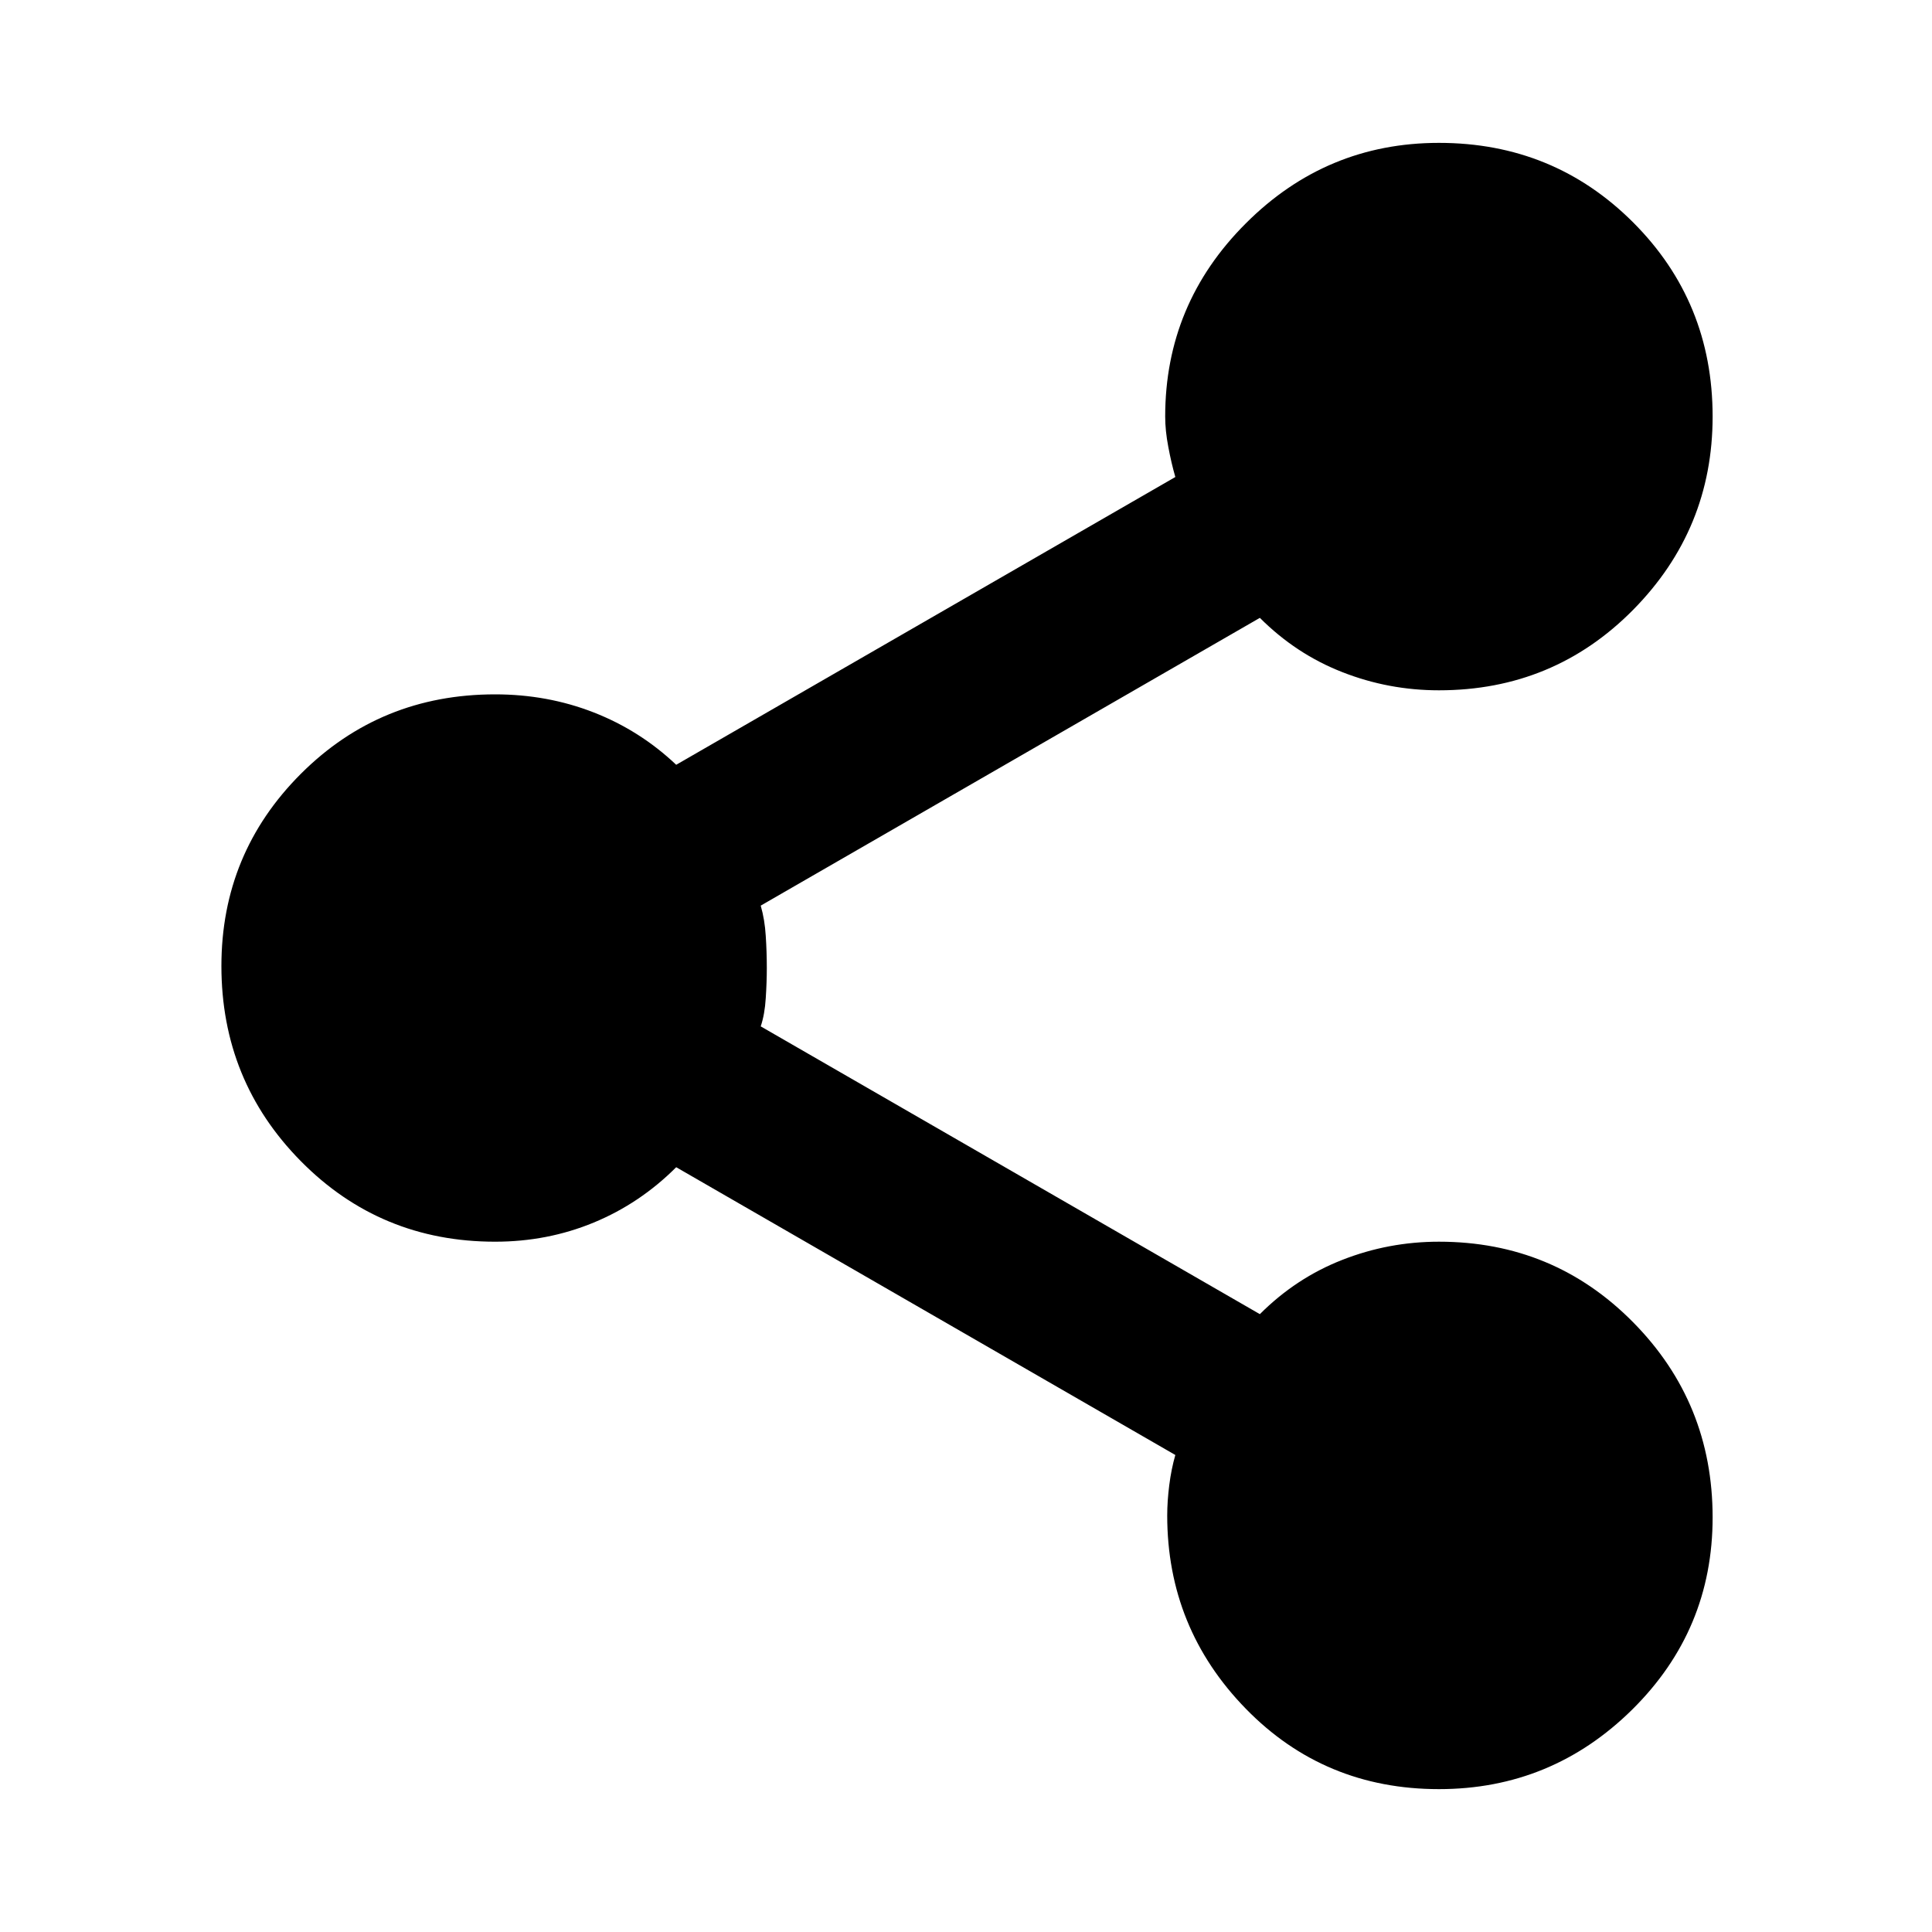 <svg xmlns="http://www.w3.org/2000/svg" height="20" width="20"><path d="M14.896 18.521Q13.708 18.521 12.896 17.688Q12.083 16.854 12.083 15.688Q12.083 15.542 12.104 15.375Q12.125 15.208 12.167 15.062L7 12.083Q6.625 12.458 6.146 12.656Q5.667 12.854 5.125 12.854Q3.938 12.854 3.115 12.021Q2.292 11.188 2.292 10Q2.292 8.833 3.115 8.01Q3.938 7.188 5.125 7.188Q5.667 7.188 6.146 7.375Q6.625 7.562 7 7.917L12.167 4.938Q12.125 4.792 12.094 4.625Q12.062 4.458 12.062 4.312Q12.062 3.146 12.896 2.313Q13.729 1.479 14.896 1.479Q16.083 1.479 16.906 2.302Q17.729 3.125 17.729 4.312Q17.729 5.479 16.906 6.313Q16.083 7.146 14.896 7.146Q14.375 7.146 13.896 6.958Q13.417 6.771 13.042 6.396L7.875 9.375Q7.917 9.521 7.927 9.688Q7.938 9.854 7.938 10.021Q7.938 10.167 7.927 10.333Q7.917 10.5 7.875 10.625L13.042 13.604Q13.417 13.229 13.896 13.042Q14.375 12.854 14.896 12.854Q16.083 12.854 16.906 13.688Q17.729 14.521 17.729 15.708Q17.729 16.875 16.896 17.698Q16.062 18.521 14.896 18.521Z"/></svg>